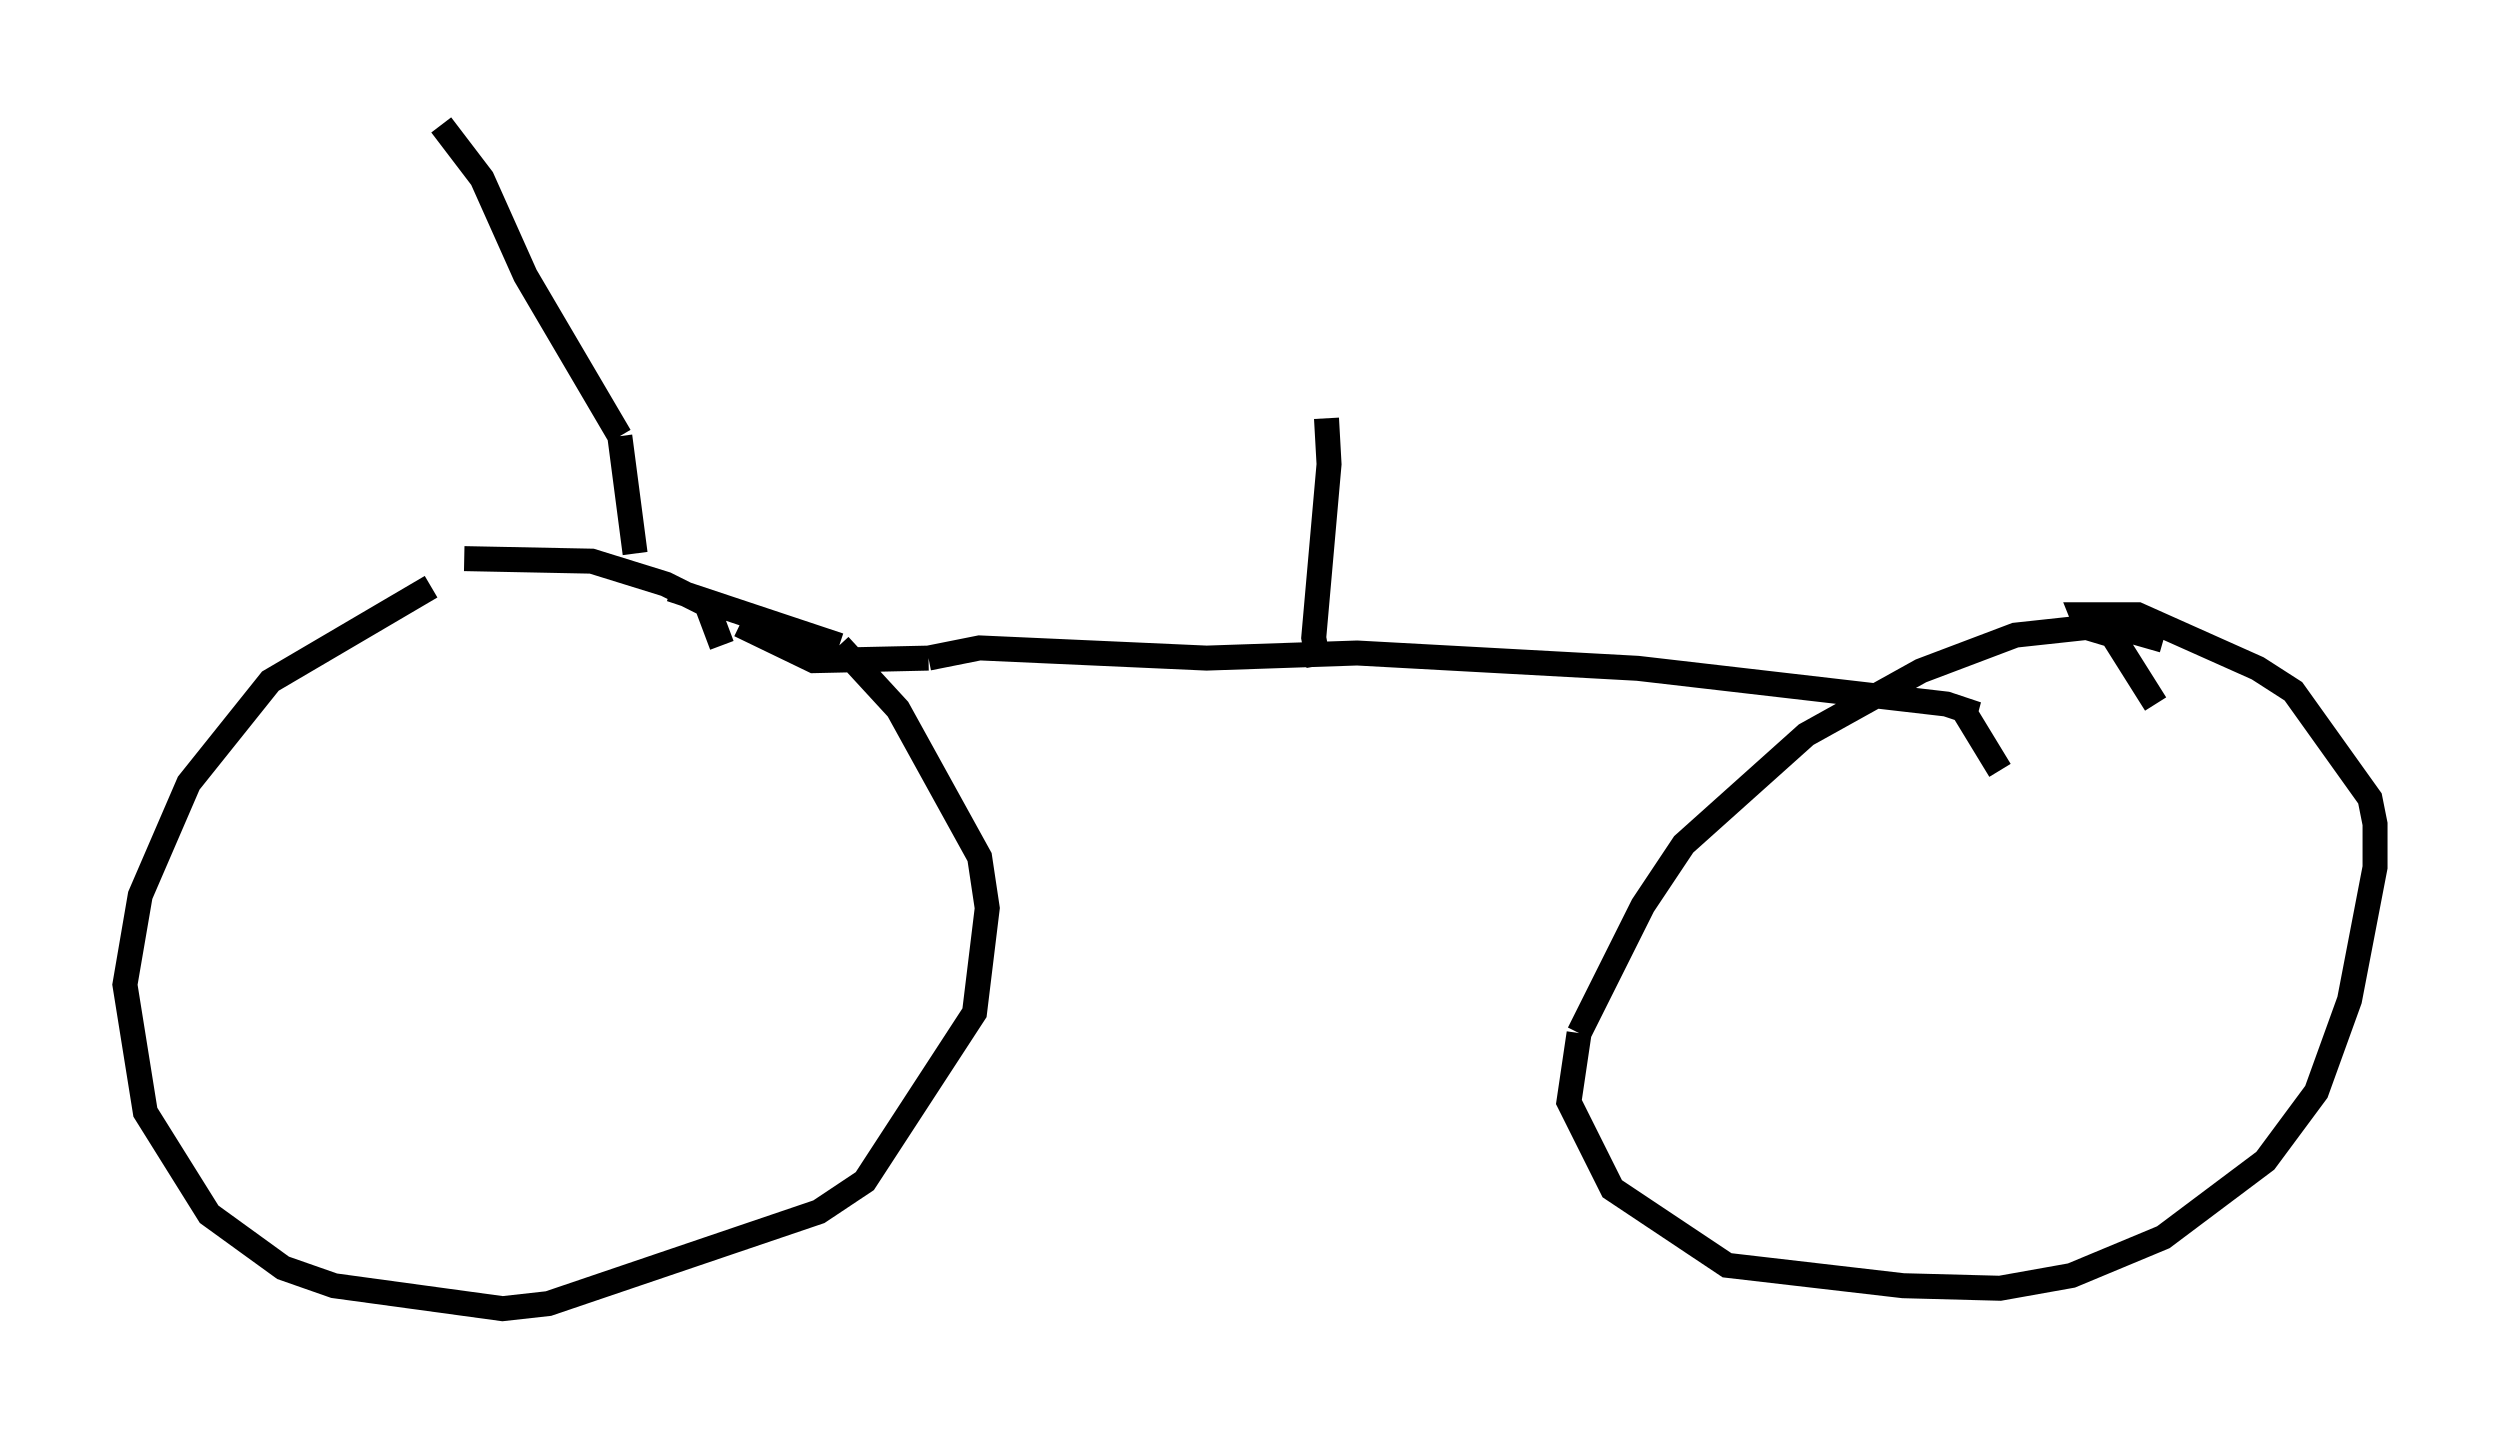 <?xml version="1.0" encoding="utf-8" ?>
<svg baseProfile="full" height="57.367" version="1.1" width="100.038" xmlns="http://www.w3.org/2000/svg" xmlns:ev="http://www.w3.org/2001/xml-events" xmlns:xlink="http://www.w3.org/1999/xlink"><defs /><rect fill="white" height="57.367" width="100.038" x="0" y="0" /><path d="M19.19, 23.069 m-1.94, 0.408 l-6.431, 3.777 -3.267, 4.083 l-1.94, 4.492 -0.613, 3.573 l0.817, 5.104 2.552, 4.083 l2.96, 2.144 2.042, 0.715 l6.738, 0.919 1.838, -0.204 l10.821, -3.675 1.838, -1.225 l4.39, -6.738 0.51, -4.185 l-0.306, -2.042 -3.267, -5.921 l-2.348, -2.552 m0.0, 0.0 l-6.738, -2.246 m59.719, 2.042 l-2.144, -0.613 -3.777, 0.408 l-3.777, 1.429 -4.594, 2.552 l-4.9, 4.39 -1.633, 2.45 l-2.552, 5.104 m0.0, 0.0 l-0.408, 2.756 1.735, 3.471 l4.594, 3.063 7.044, 0.817 l3.879, 0.102 2.858, -0.51 l3.675, -1.531 4.083, -3.063 l2.042, -2.756 1.327, -3.675 l1.021, -5.308 0.0, -1.735 l-0.204, -1.021 -3.063, -4.288 l-1.429, -0.919 -4.798, -2.144 l-2.246, 0.0 0.204, 0.51 l1.021, 0.306 1.735, 2.756 m-67.682, -5.819 l5.104, 0.102 2.96, 0.919 l1.633, 0.817 0.613, 1.633 m18.273, -10.311 l0.0, 0.0 m-17.559, 9.494 l2.96, 1.429 4.594, -0.102 m0.0, 0.0 l2.042, -0.408 9.086, 0.408 l6.023, -0.204 11.229, 0.613 l12.352, 1.429 1.225, 0.408 l-0.51, -0.102 1.429, 2.348 m-62.374, -25.827 l1.633, 2.144 1.735, 3.879 l3.777, 6.431 m0.0, 0.0 l0.613, 4.696 m27.359, 4.492 l-0.204, -1.123 0.613, -6.942 l-0.102, -1.838 " fill="none" stroke="black" stroke-width="1" /></svg>